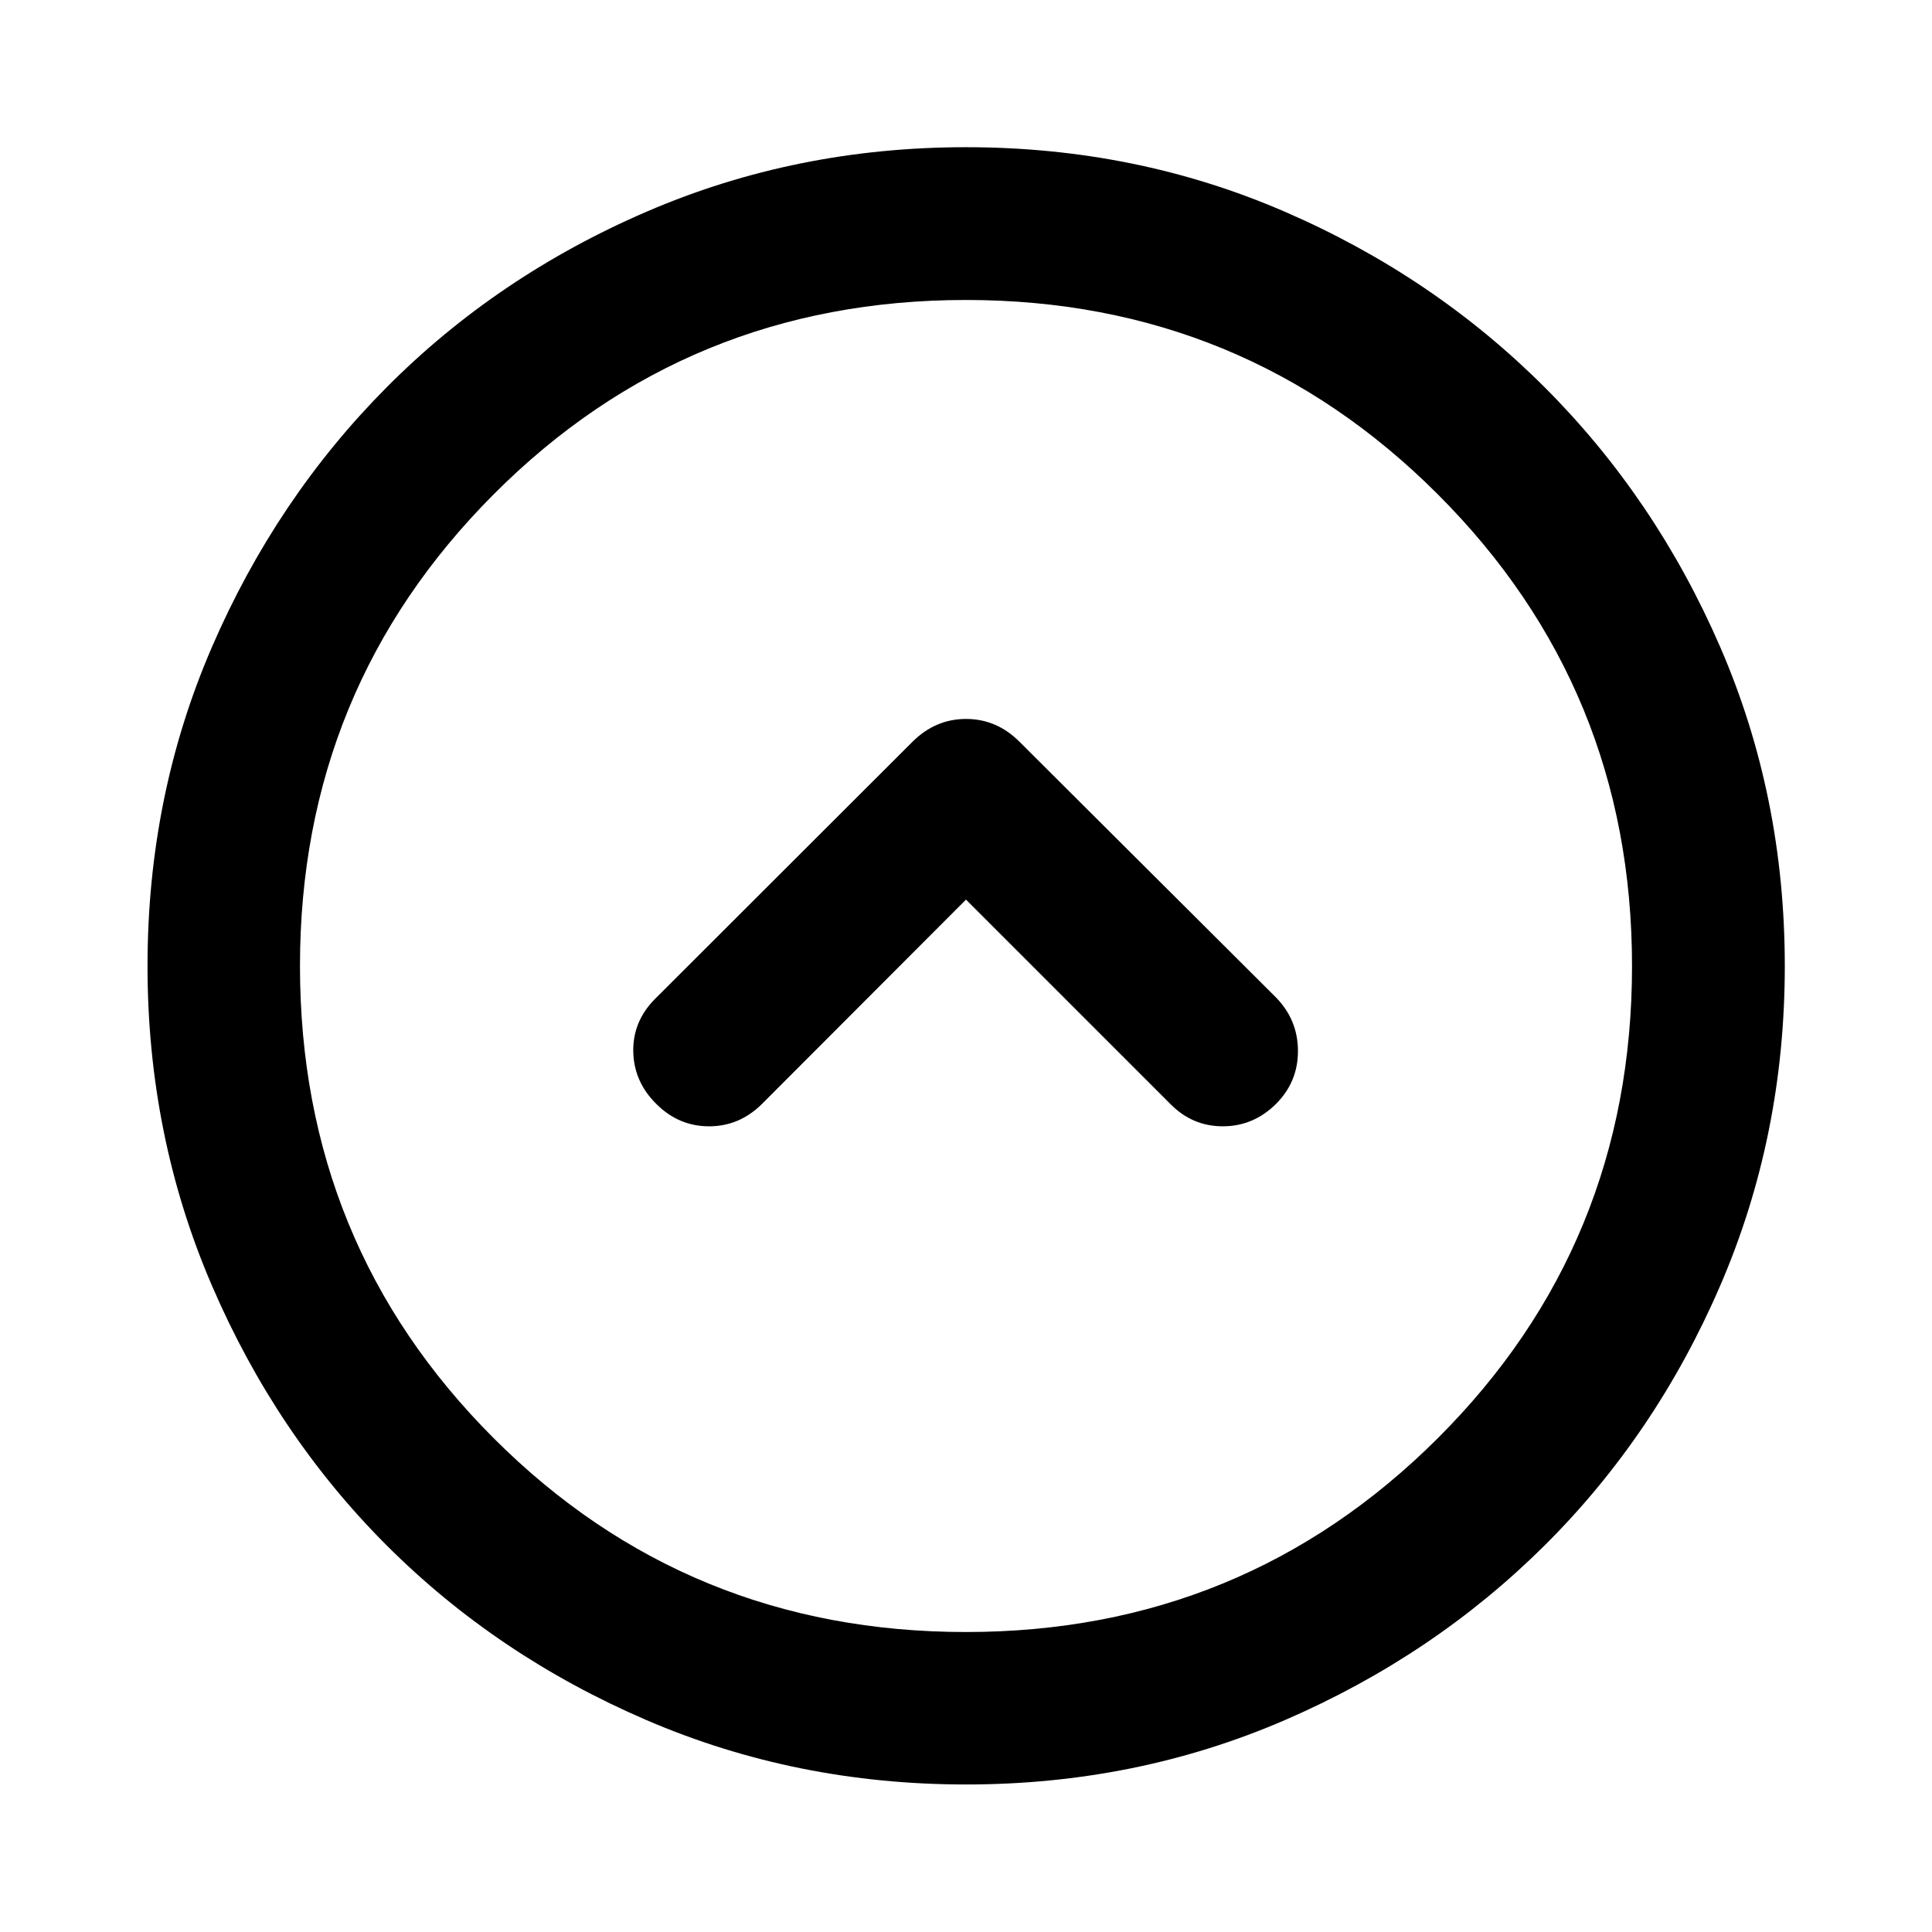 <svg xmlns="http://www.w3.org/2000/svg" height="40" viewBox="0 -960 960 960" width="40"><path d="M480-512.993 581.703-411.29q10.823 10.942 25.897 10.942 15.074 0 26.27-10.942 11.116-11.036 11.076-26.543-.04-15.507-11.076-26.703L506.522-591.485q-11.312-11.276-26.5-11.276-15.189 0-26.544 11.276L325.37-463.536q-11.037 11.196-10.696 26.203.34 15.007 11.616 26.043 11.036 10.942 26.043 10.949 15.007.008 26.203-11.029L480-512.993Zm0 439.689q-84.435 0-158.707-31.959-74.273-31.958-129.172-86.858-54.9-54.899-86.858-129.172Q73.304-395.565 73.304-480q0-84.435 31.959-158.374 31.958-73.939 86.858-129.172 54.899-55.233 129.172-87.271Q395.565-886.855 480-886.855q84.435 0 158.374 32.038t129.172 87.271q55.233 55.233 87.271 129.172Q886.855-564.435 886.855-480t-32.038 158.707q-32.038 74.273-87.271 129.172-55.233 54.9-129.172 86.858Q564.435-73.304 480-73.304Zm0-75.754q137.87 0 234.406-96.282 96.536-96.283 96.536-234.66 0-137.87-96.536-234.406T480-810.942q-138.377 0-234.66 96.536Q149.058-617.87 149.058-480q0 138.377 96.282 234.66 96.283 96.282 234.66 96.282ZM480-480Z"/></svg>